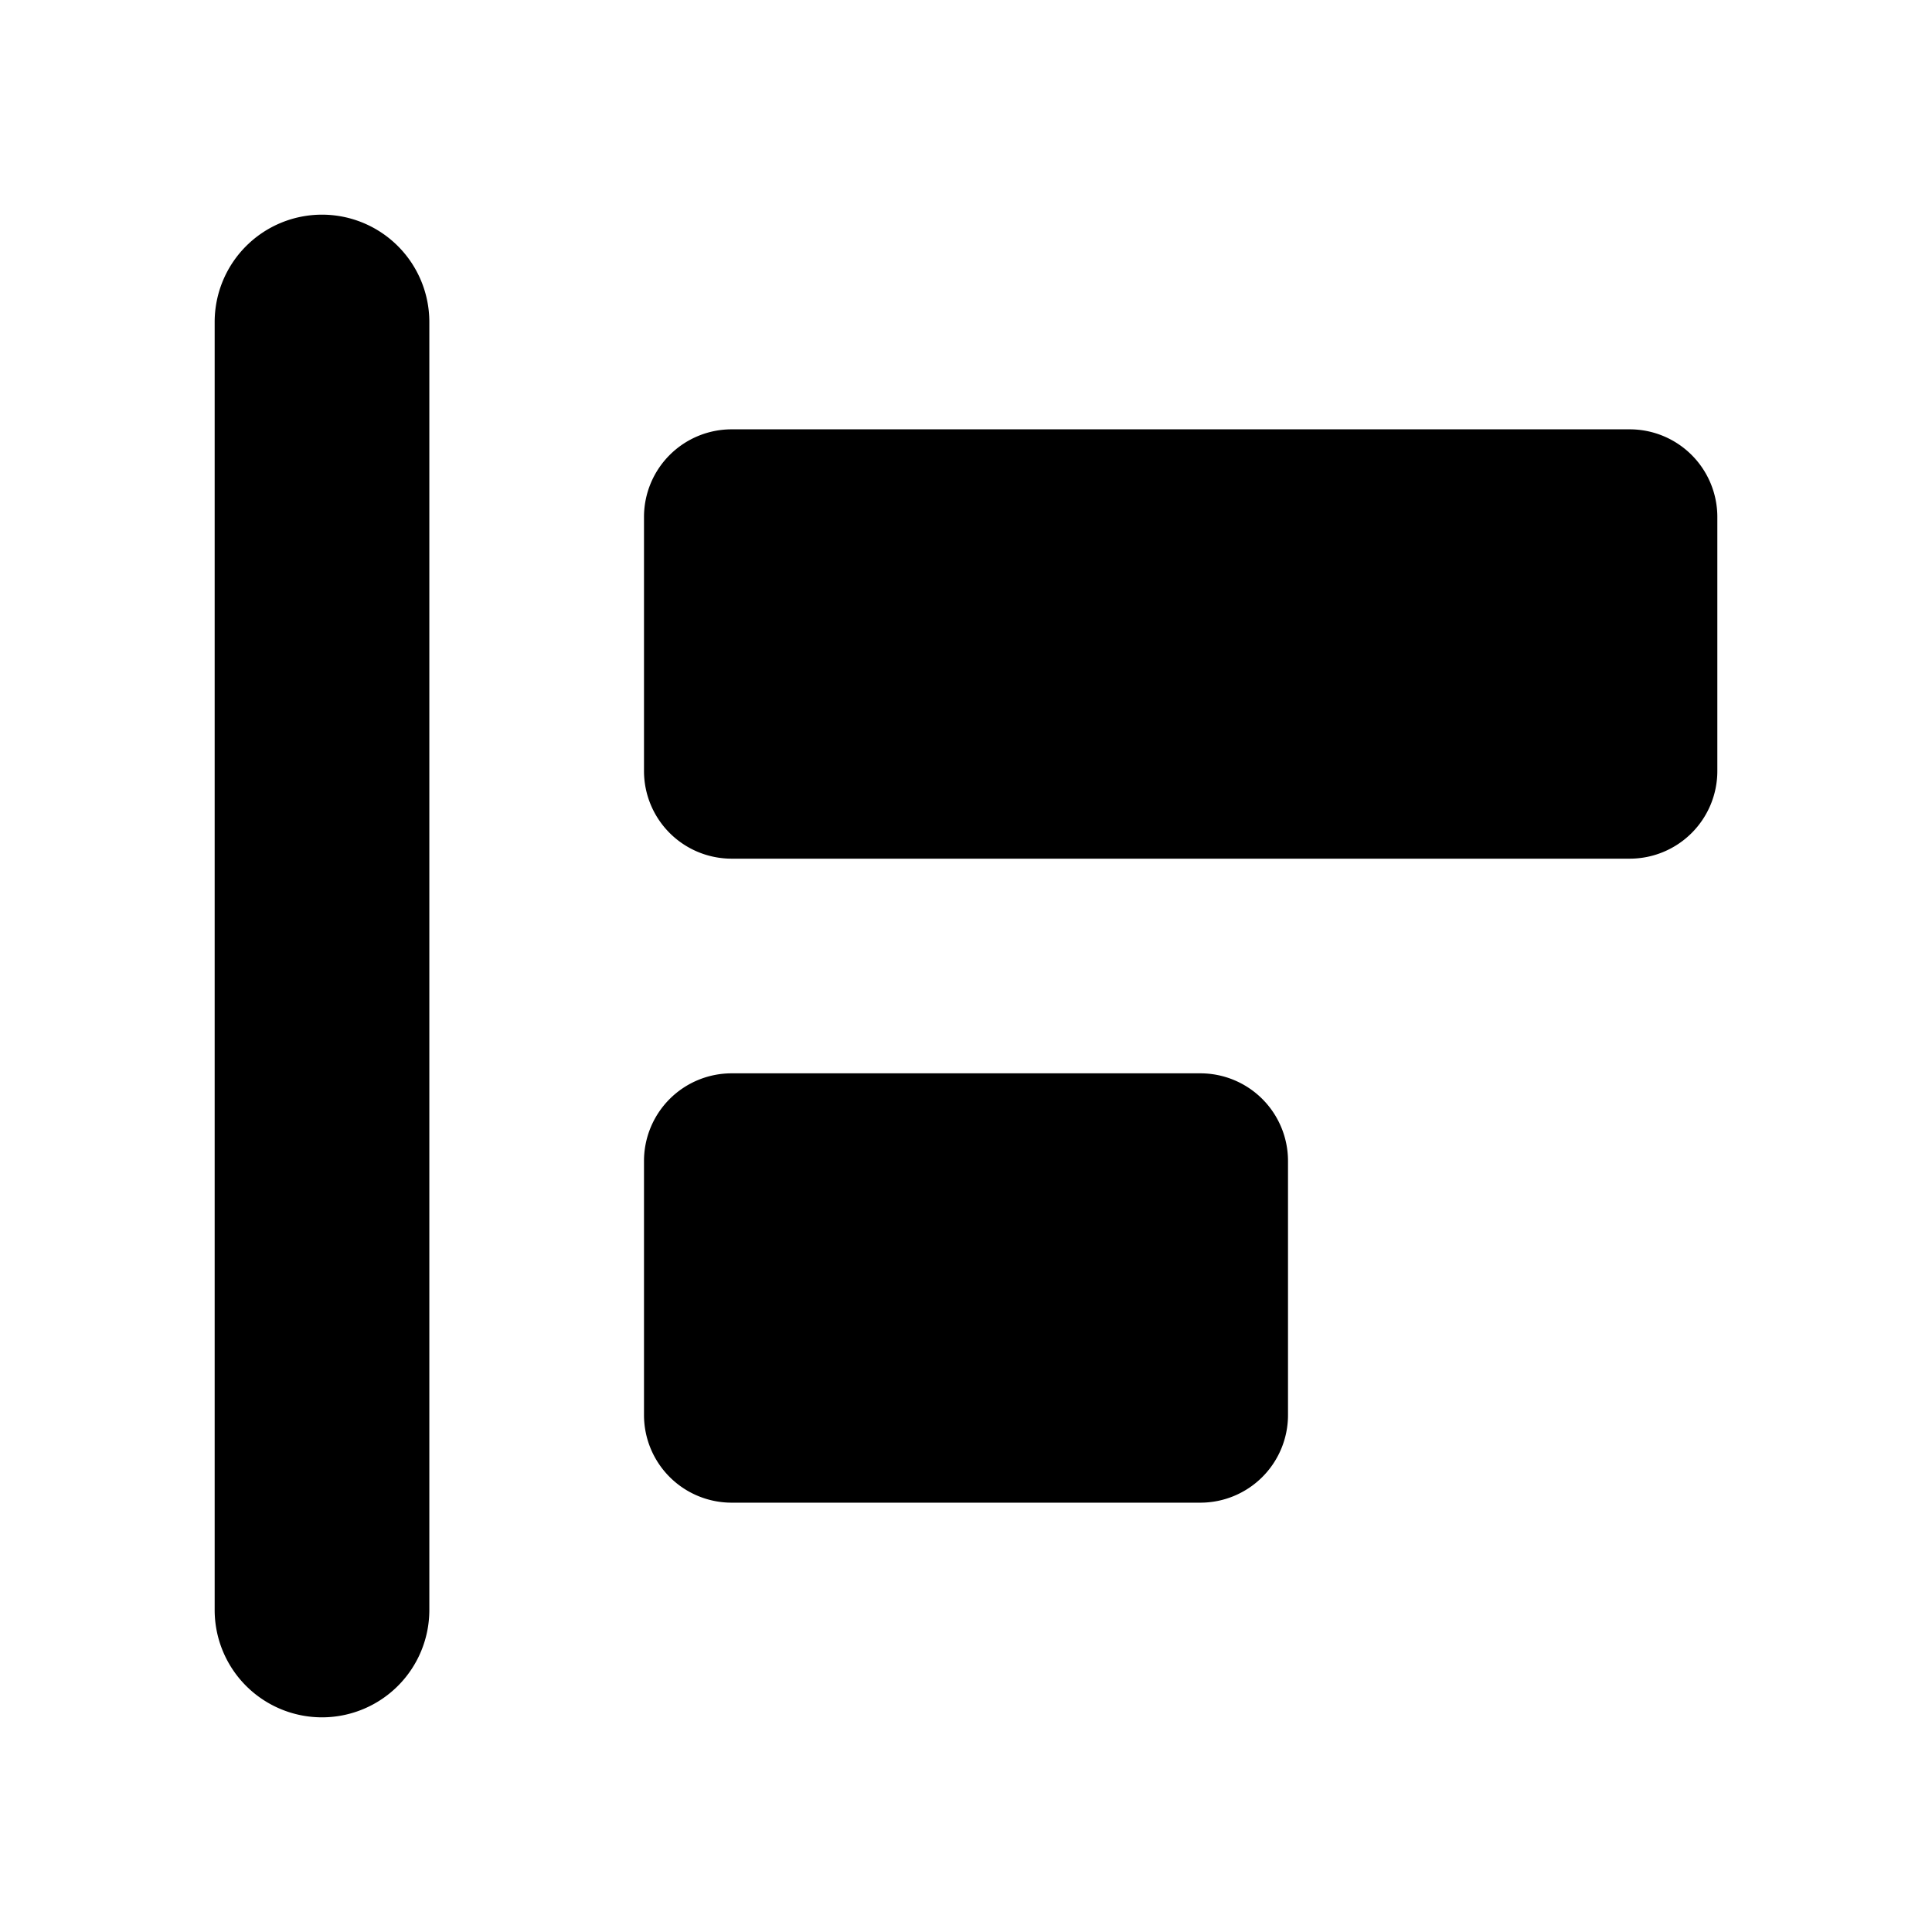 <svg xmlns="http://www.w3.org/2000/svg" width="450" height="450" viewBox="0 0 450 450">
  <path d="M75,400H75a25,25,0,0,1-25-25V75A25,25,0,0,1,75,50H75a25,25,0,0,1,25,25V375A25,25,0,0,1,75,400ZM400,179.588V120.412A20.412,20.412,0,0,0,379.588,100H170.412A20.412,20.412,0,0,0,150,120.412v59.175A20.412,20.412,0,0,0,170.412,200H379.588A20.412,20.412,0,0,0,400,179.588Zm-100,150V270.412A20.412,20.412,0,0,0,279.588,250H170.412A20.412,20.412,0,0,0,150,270.412v59.175A20.412,20.412,0,0,0,170.412,350H279.588A20.412,20.412,0,0,0,300,329.588Z"/>
</svg>
